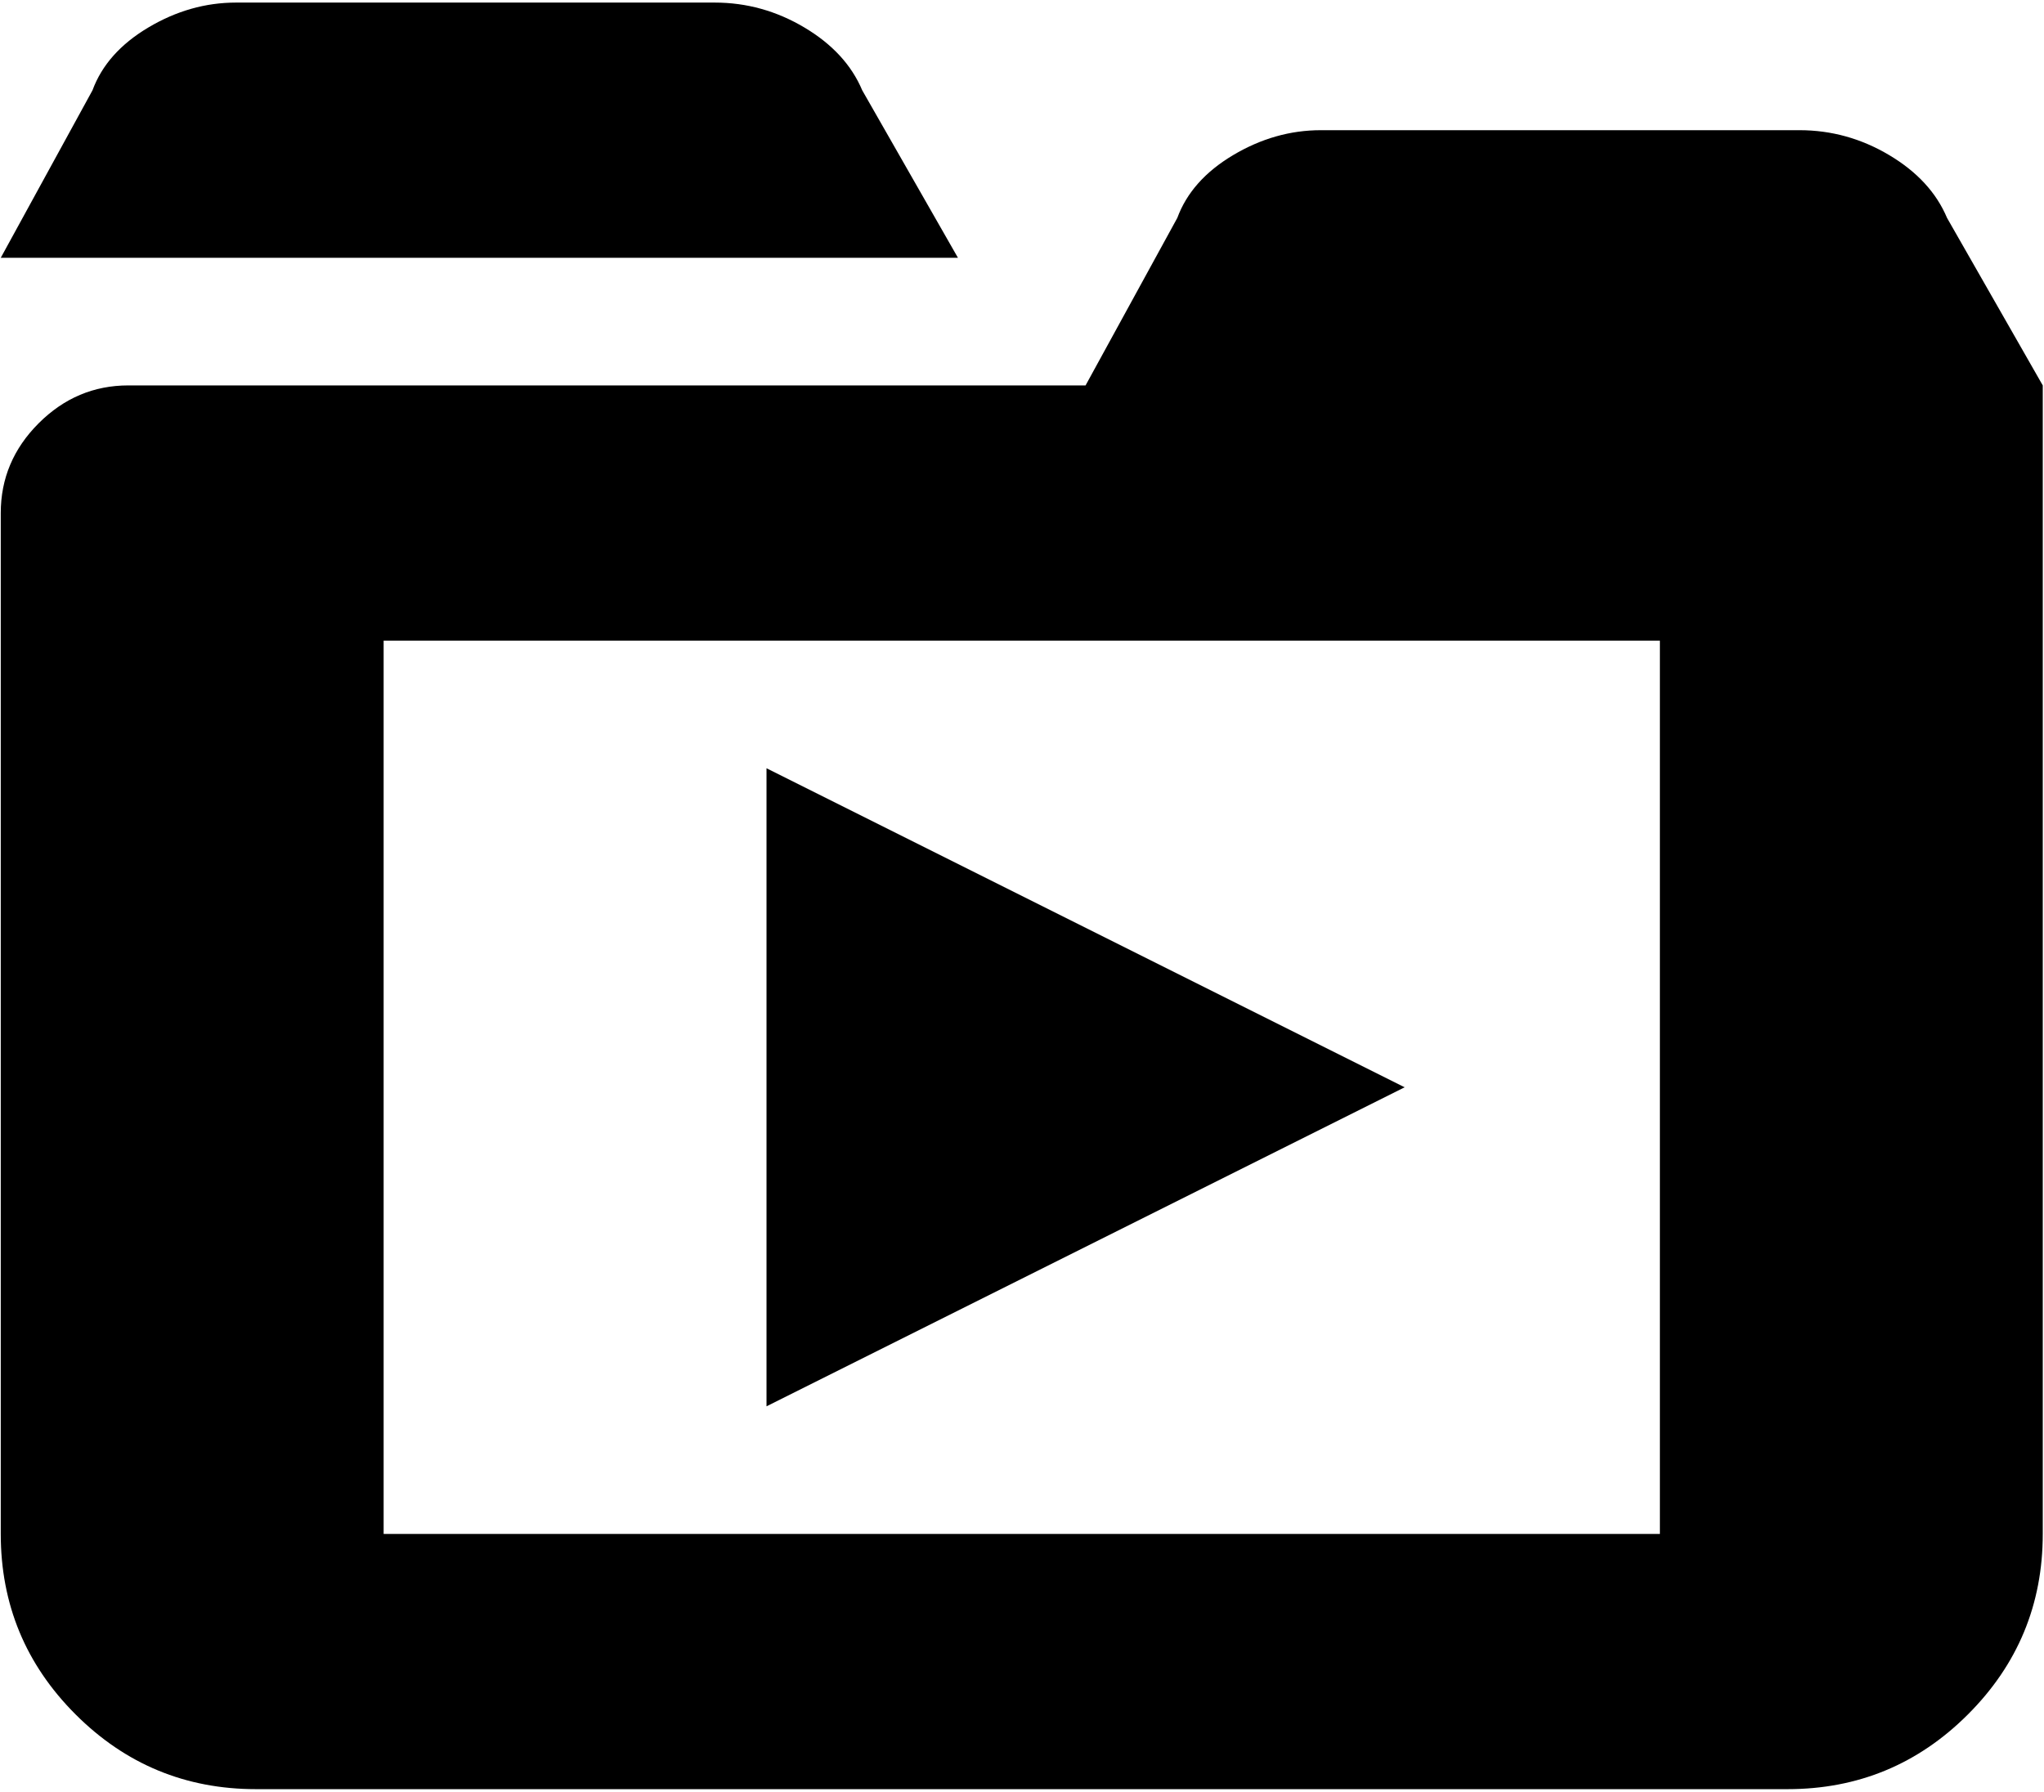 <svg xmlns="http://www.w3.org/2000/svg" width="3em" height="2.63em" viewBox="0 0 1025 896"><path fill="currentColor" d="M896.38 896h-768q-53 0-90.5-37.5T.38 768V256q0-26 19-45t45-19h480l46-84q7-19 28-31.5t44-12.5h240q24 0 45 12.5t29 31.5l48 84v576q0 53-37.5 90.5t-90.5 37.5m-64-576h-640v448h640zm-448 384V384l320 160zm-338-660q7-19 28-31.5t44-12.5h240q24 0 45 12.5t29 31.5l48 84H.38z"/></svg>